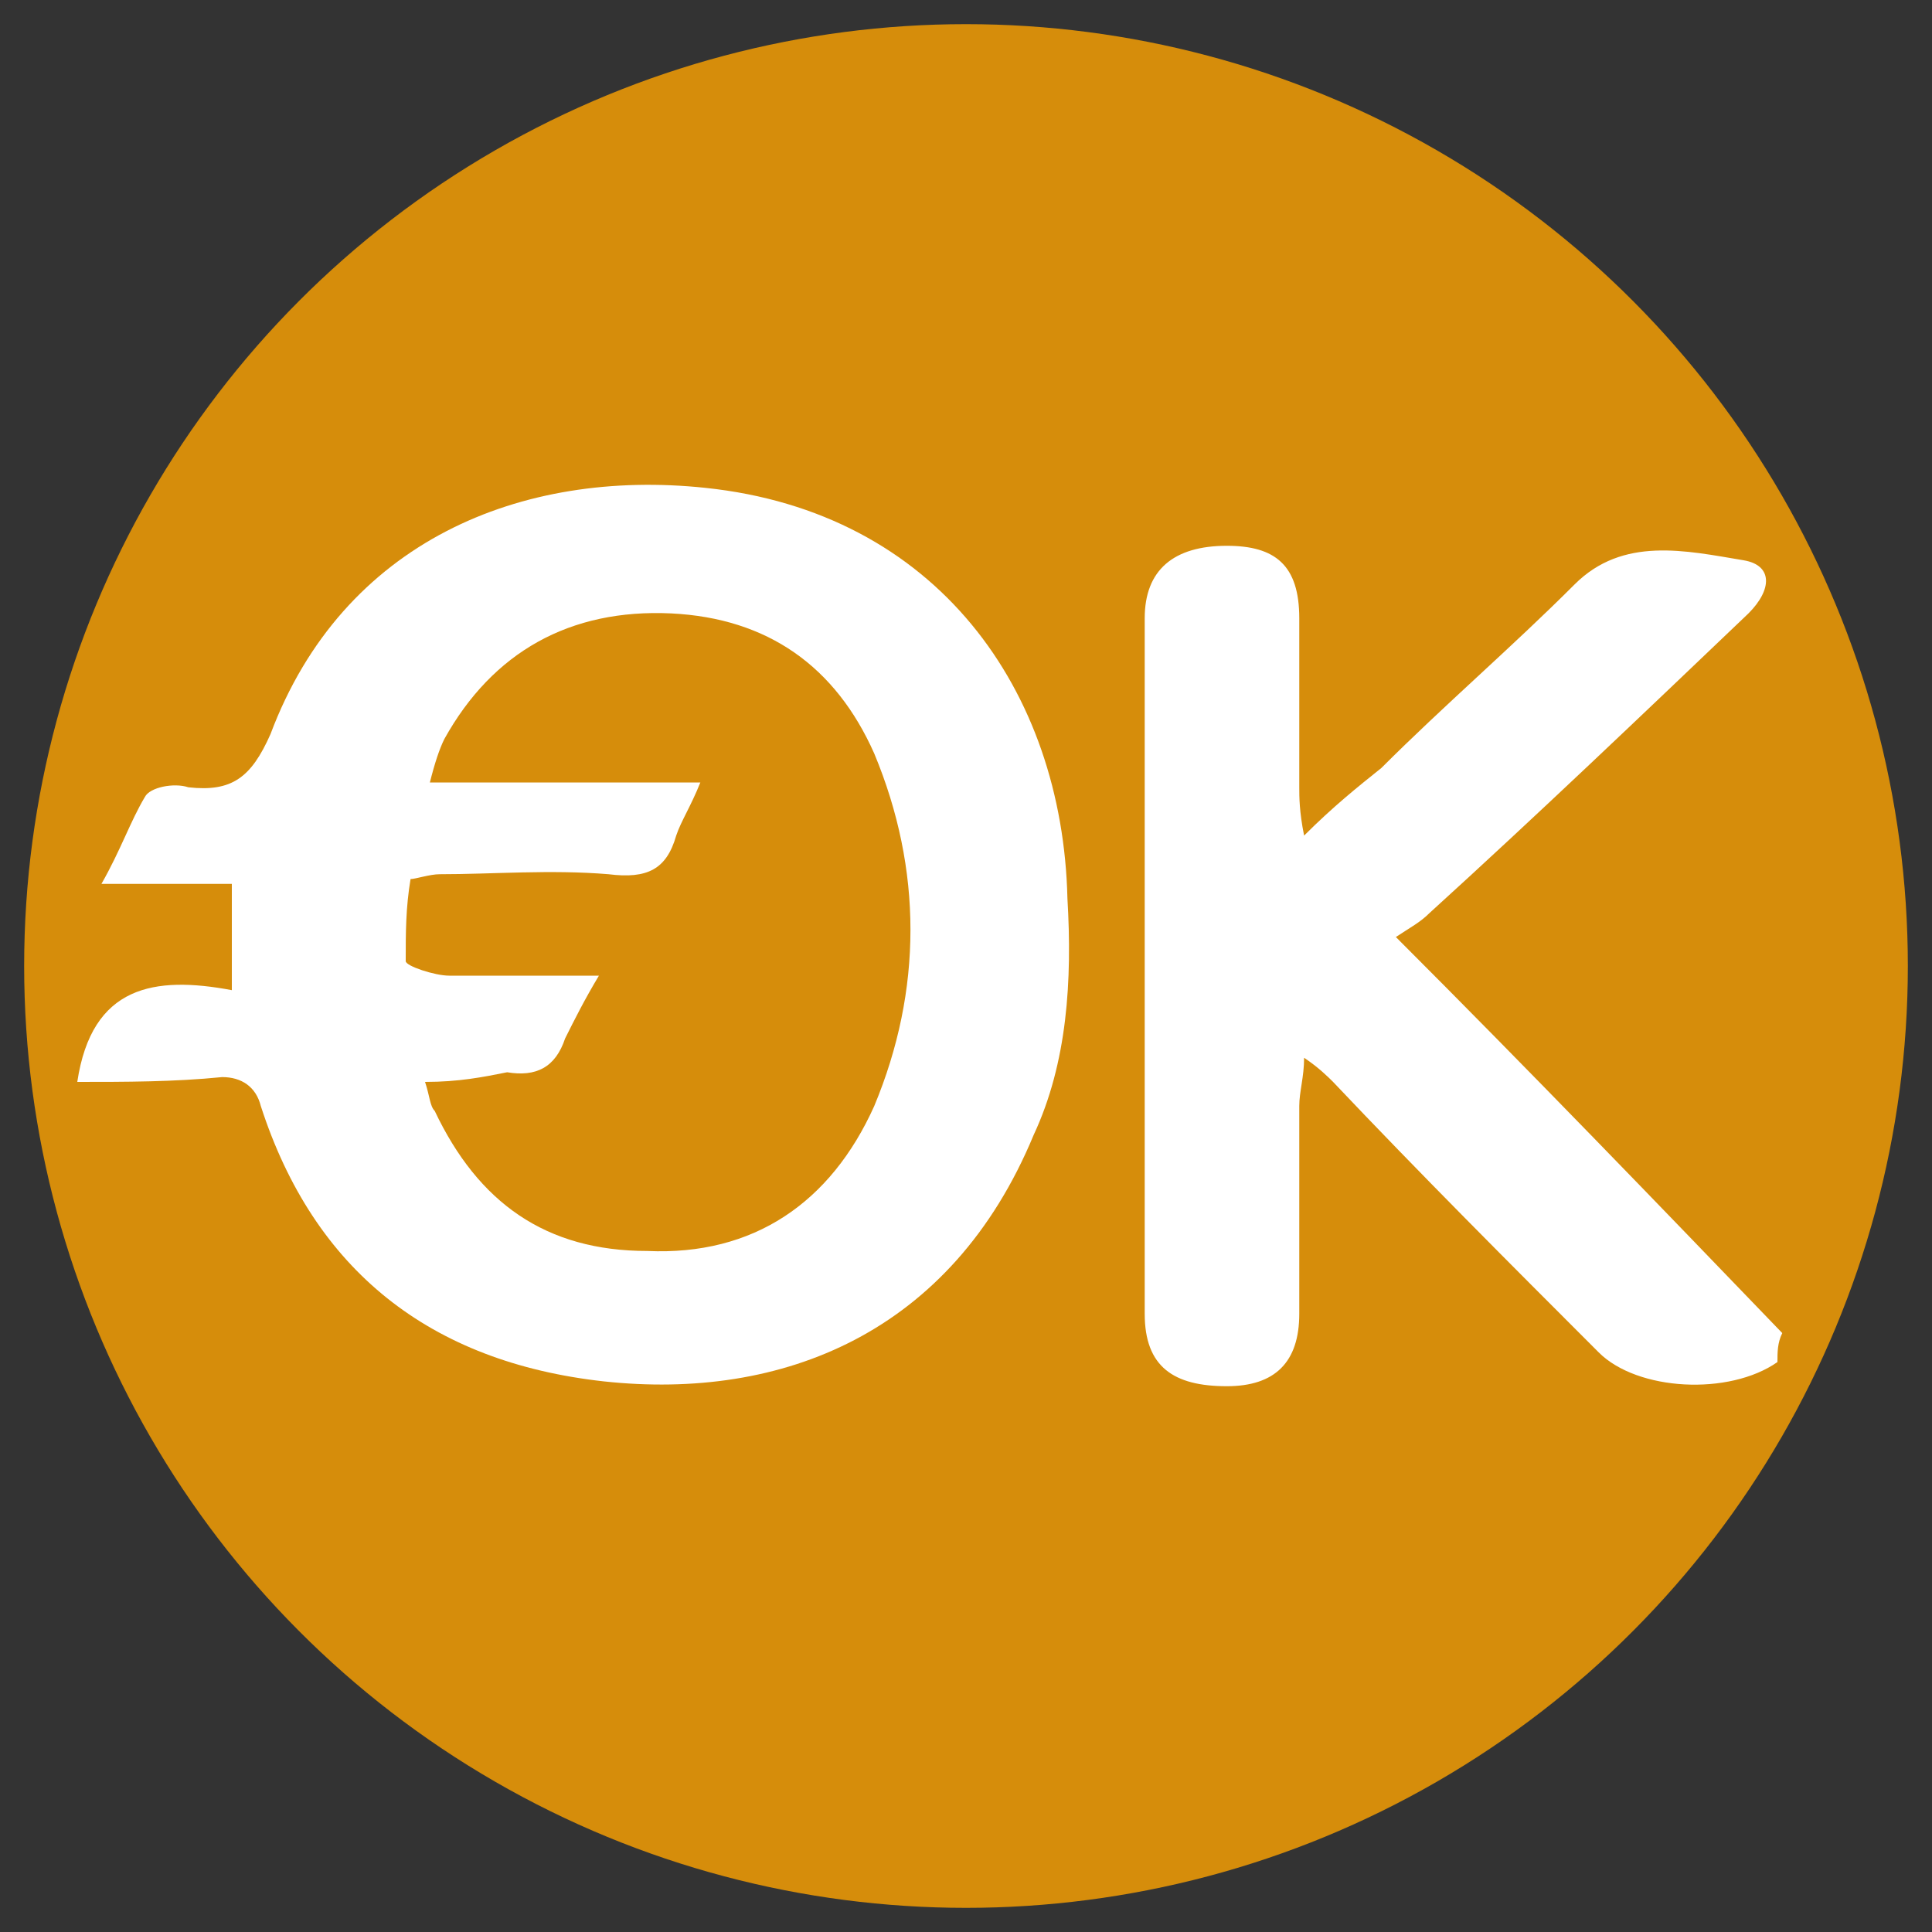 <?xml version="1.0" encoding="utf-8"?>
<svg version="1.1" id="%u0421%u043B%u043E%u0439_1" xmlns="http://www.w3.org/2000/svg" xmlns:xlink="http://www.w3.org/1999/xlink" x="0px" y="0px"
	 viewBox="0 0 40 40" style="enable-background:new 0 0 40 40;" xml:space="preserve">
<rect x="0" y="0" width="40" height="40" fill="#333333" stroke="none"/>
<style type="text/css">
	.st0{fill:#D68D0B;}
	.st1{fill:#FFFFFF;}
</style>
<g>
	<circle id="XMLID_258_" class="st0" cx="20" cy="20" r="19.5"/>
	<g id="XMLID_253_">
		<path id="XMLID_257_" class="st1" d="M36.8,28.2c-1,0.7-2.9,0.6-3.7-0.2c-1.9-1.9-3.7-3.7-5.5-5.6c-0.1-0.1-0.3-0.3-0.6-0.5
			c0,0.4-0.1,0.7-0.1,1c0,1.4,0,2.9,0,4.3c0,1-0.5,1.5-1.5,1.5c-1.1,0-1.7-0.4-1.7-1.5c0-4.8,0-9.6,0-14.4c0-1,0.6-1.5,1.7-1.5
			c1,0,1.5,0.4,1.5,1.5c0,1.2,0,2.3,0,3.5c0,0.2,0,0.5,0.1,1c0.6-0.6,1.1-1,1.6-1.4c1.3-1.3,2.7-2.5,4-3.8c1-1,2.3-0.7,3.5-0.5
			c0.6,0.1,0.6,0.6,0.1,1.1c-2.2,2.1-4.4,4.2-6.6,6.2c-0.2,0.2-0.4,0.3-0.7,0.5c2.8,2.8,5.4,5.5,8,8.2C36.8,27.8,36.8,28,36.8,28.2z
			"/>
		<path id="XMLID_254_" class="st1" d="M1.6,22.4c0.3-2,1.6-2.2,3.2-1.9c0-0.8,0-1.5,0-2.2c-0.8,0-1.7,0-2.7,0
			C2.5,17.6,2.7,17,3,16.5c0.1-0.2,0.6-0.3,0.9-0.2c0.9,0.1,1.3-0.2,1.7-1.1c1.5-4,5.2-5.5,9-5.1c4.8,0.5,7.4,4.2,7.5,8.5
			c0.1,1.7,0,3.4-0.7,4.9c-1.7,4.1-5.2,5.5-8.9,5.1c-3.6-0.4-6-2.3-7.1-5.7c-0.1-0.4-0.4-0.6-0.8-0.6C3.6,22.4,2.6,22.4,1.6,22.4z
			 M8.8,22.4C8.9,22.7,8.9,22.9,9,23c0.9,1.9,2.3,2.9,4.4,2.9c2.2,0.1,3.8-1,4.7-3c1-2.4,1-4.9,0-7.3c-0.8-1.8-2.2-2.8-4.2-2.9
			c-2.1-0.1-3.7,0.8-4.7,2.6c-0.1,0.2-0.2,0.5-0.3,0.9c2,0,3.7,0,5.6,0c-0.2,0.5-0.4,0.8-0.5,1.1c-0.2,0.7-0.6,0.9-1.4,0.8
			c-1.2-0.1-2.4,0-3.5,0c-0.2,0-0.5,0.1-0.6,0.1c-0.1,0.6-0.1,1.1-0.1,1.7c0,0.1,0.6,0.3,0.9,0.3c1,0,2,0,3.1,0
			c-0.3,0.5-0.5,0.9-0.7,1.3c-0.2,0.6-0.6,0.8-1.2,0.7C10,22.3,9.5,22.4,8.8,22.4z"/>
	</g>
</g>
</svg>
